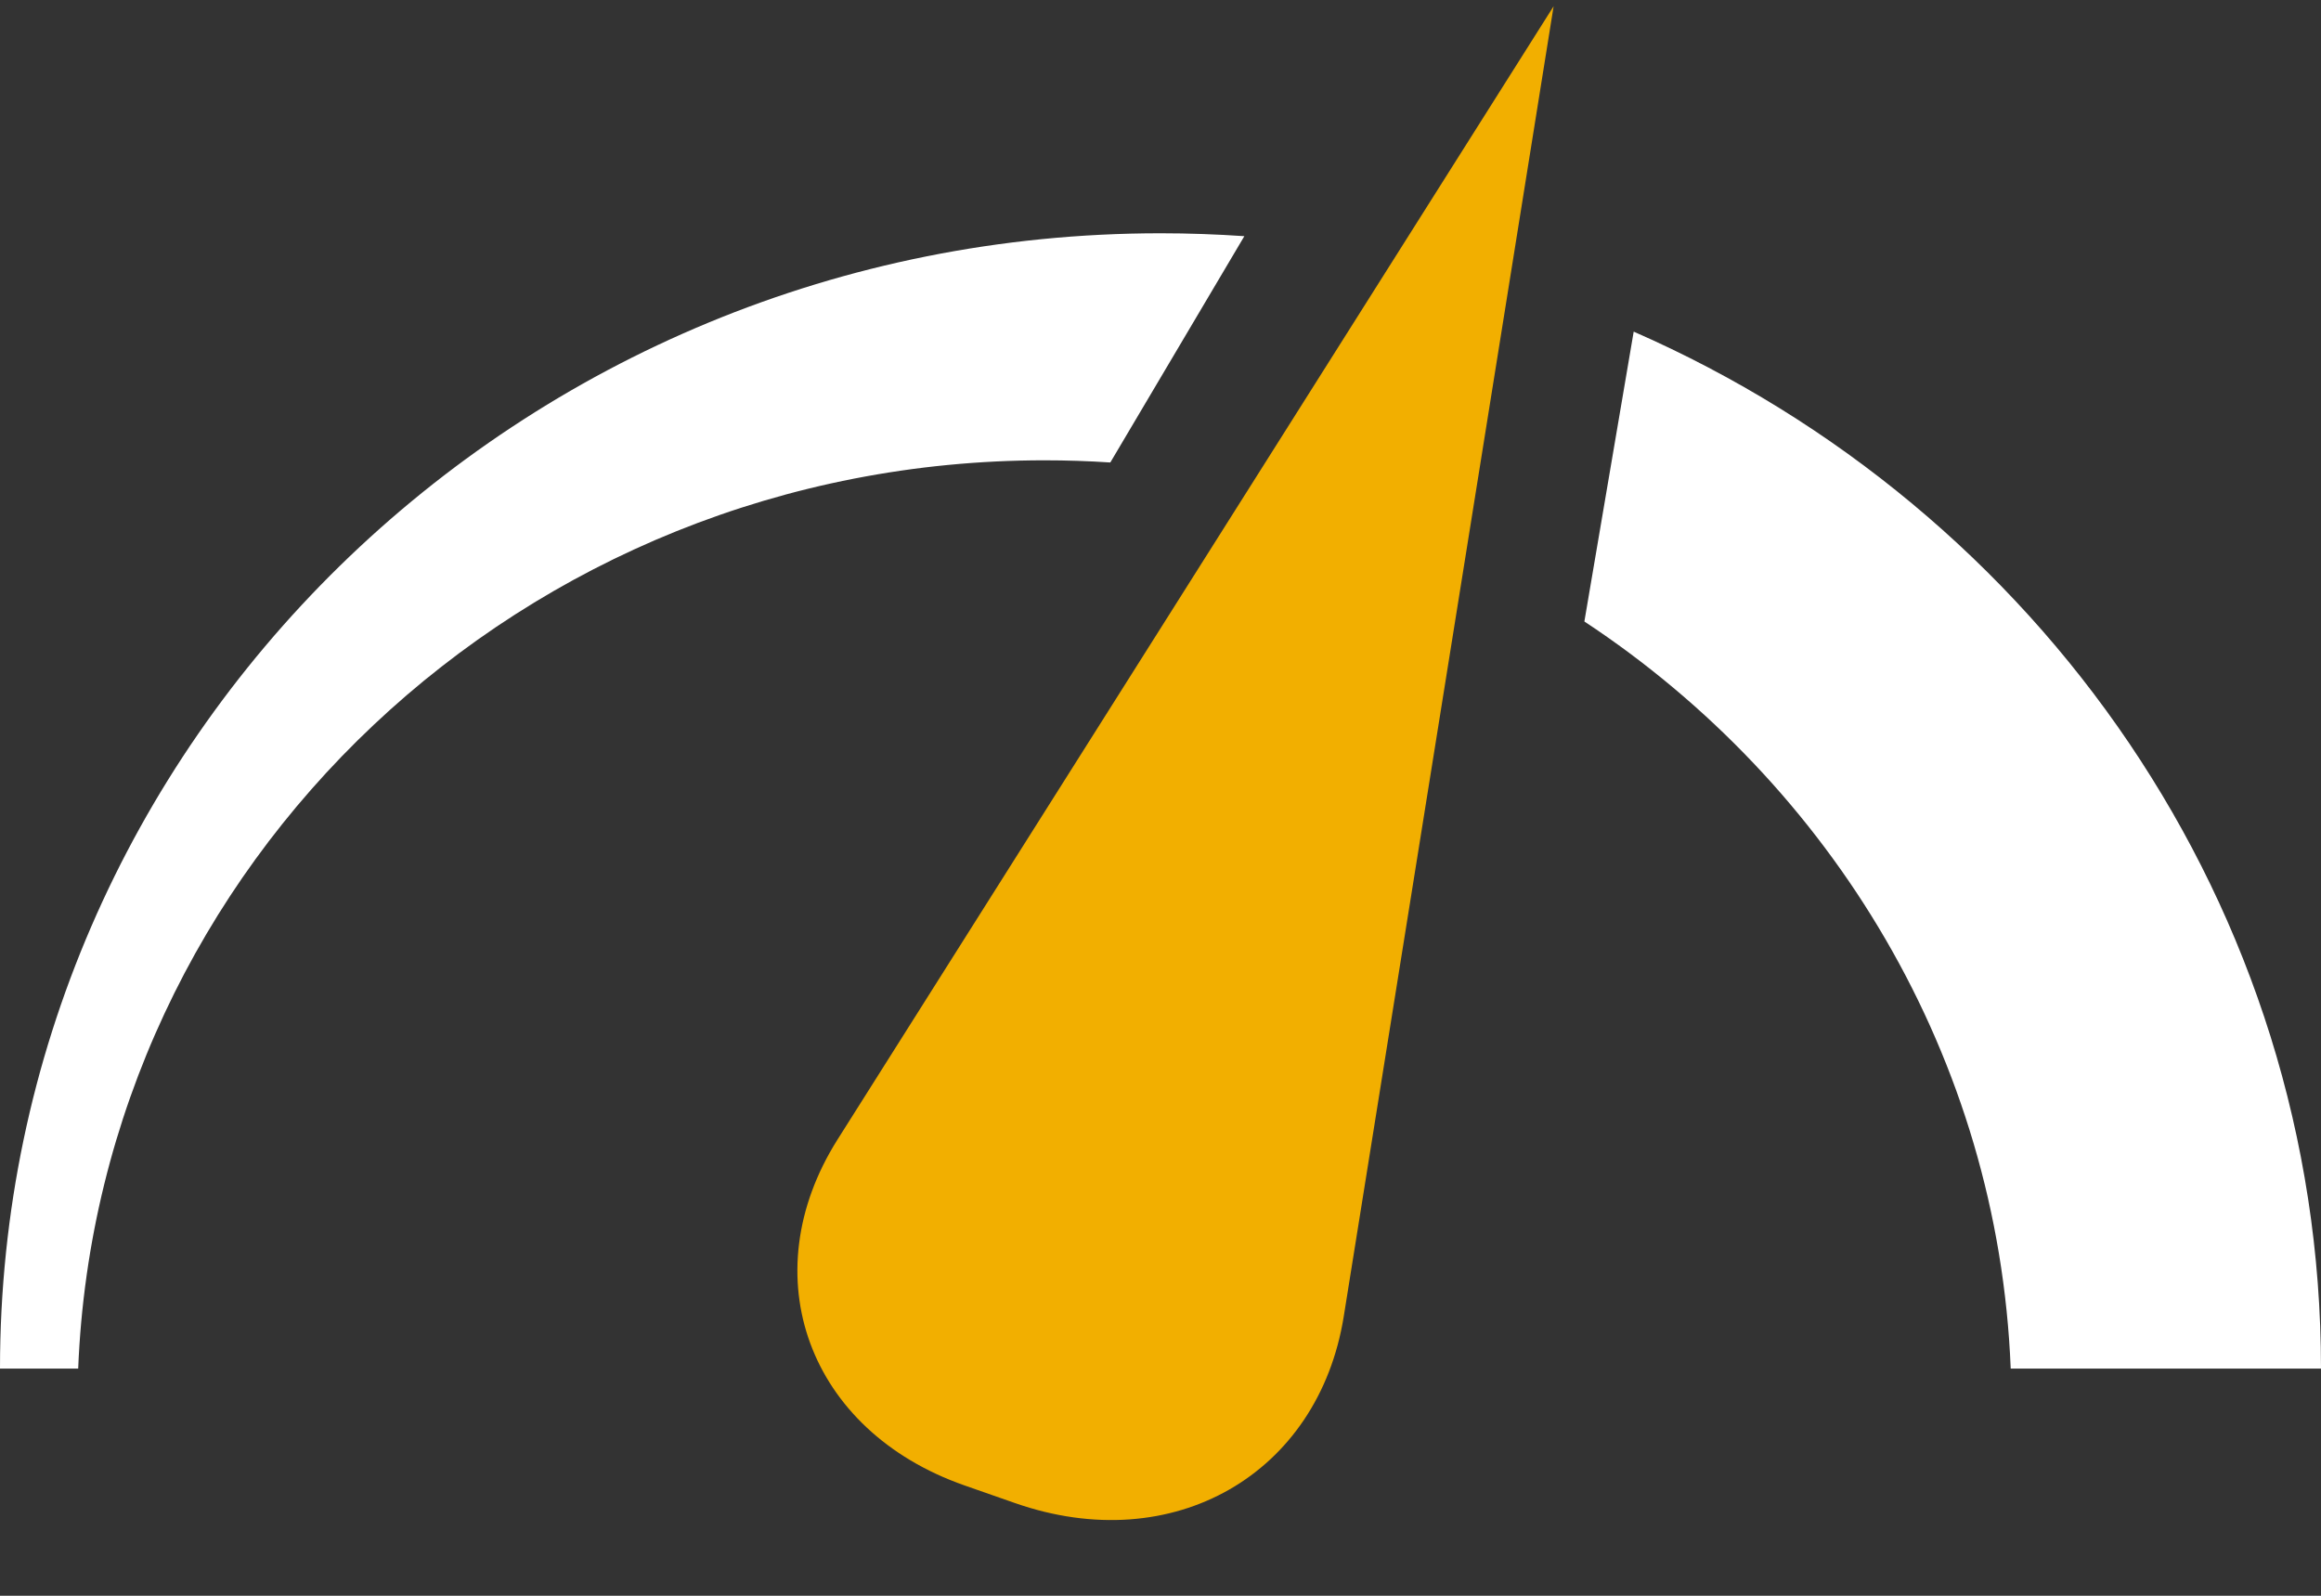 <?xml version="1.0" encoding="UTF-8"?>
<svg width="16px" height="11px" viewBox="0 0 16 11" version="1.1" xmlns="http://www.w3.org/2000/svg" xmlns:xlink="http://www.w3.org/1999/xlink">
    <rect x="0" y="0" width="16" height="11" fill="#333333" stroke="none"/>
    <!-- Generator: Sketch 50.2 (55047) - http://www.bohemiancoding.com/sketch -->
    <title>Icon/36_Boost Copy@1x</title>
    <desc>Created with Sketch.</desc>
    <defs></defs>
    <g id="Page-1" stroke="none" stroke-width="1" fill="none" fill-rule="evenodd">
        <g id="Boost指针-Copy" transform="translate(-34, -16)">
            <g id="Ic_Boost_black" transform="translate(34, 15)">
                <g id="Group" transform="translate(0, 1.043)">
                    <path d="M11.262,2.243 C14.054,3.465 16,6.206 16,9.391 L13.861,9.391 C13.775,7.246 12.629,5.367 10.922,4.241 L11.262,2.243 Z M8.578,1.585 L7.654,3.145 C7.504,3.135 7.353,3.13 7.2,3.13 C3.607,3.13 0.679,5.91 0.539,9.391 L6.66133815e-16,9.391 C6.42988061e-16,5.069 3.582,1.565 8,1.565 C8.194,1.565 8.387,1.572 8.578,1.585 Z" id="Combined-Shape" fill="#FFFFFF"></path>
                    <path d="M10.71,0 L9.263,9.033 C9.088,10.118 8.088,10.699 6.997,10.318 L6.648,10.196 C5.572,9.819 5.181,8.752 5.773,7.813 L10.71,0 Z" id="Path" fill="#F2AF00"></path>
                </g>
            </g>
        </g>
    </g>
</svg>
